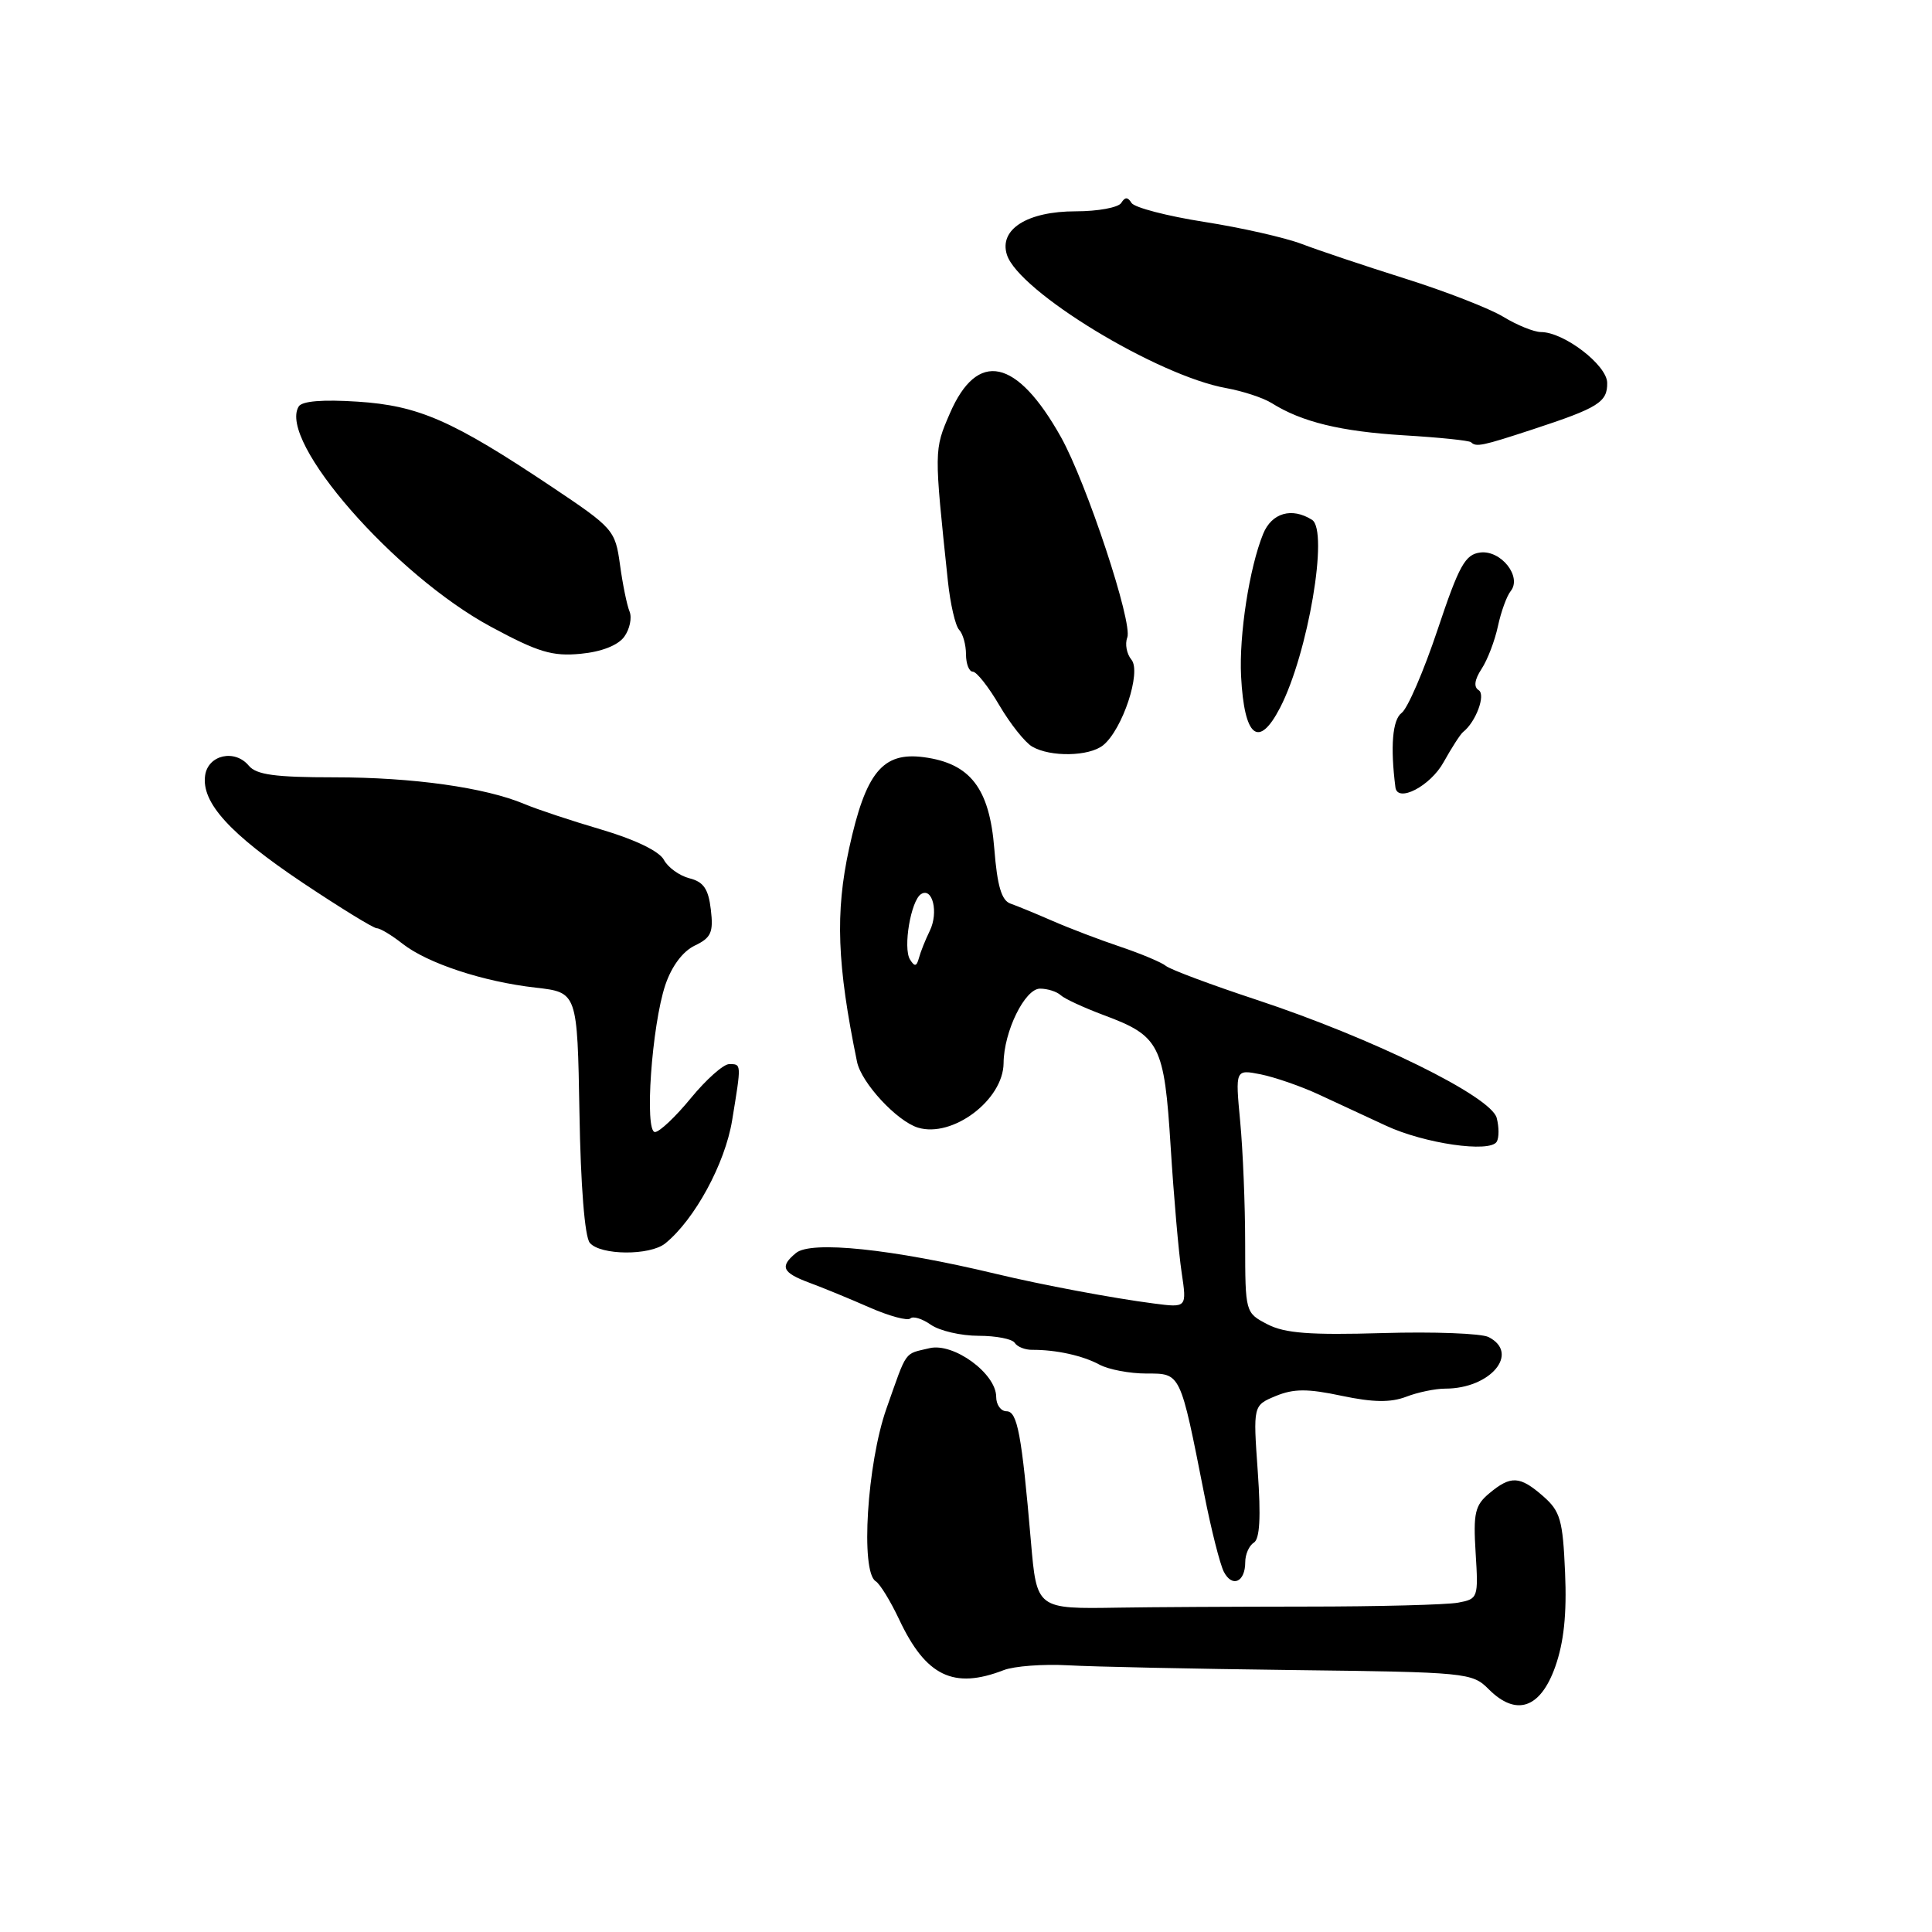 <?xml version="1.0" encoding="UTF-8" standalone="no"?>
<!DOCTYPE svg PUBLIC "-//W3C//DTD SVG 1.1//EN" "http://www.w3.org/Graphics/SVG/1.1/DTD/svg11.dtd" >
<svg xmlns="http://www.w3.org/2000/svg" xmlns:xlink="http://www.w3.org/1999/xlink" version="1.1" viewBox="0 0 256 256">
 <g >
 <path fill="currentColor"
d=" M 206.07 220.87 C 207.22 217.63 207.62 213.88 207.38 208.37 C 207.08 201.38 206.75 200.25 204.47 198.25 C 201.38 195.55 200.19 195.49 197.33 197.88 C 195.44 199.46 195.20 200.49 195.53 205.78 C 195.90 211.72 195.85 211.87 193.21 212.36 C 191.72 212.64 182.62 212.88 173.00 212.88 C 163.38 212.89 152.24 212.95 148.26 213.02 C 137.34 213.20 137.38 213.23 136.60 204.23 C 135.38 190.03 134.81 187.00 133.37 187.00 C 132.62 187.00 132.00 186.14 132.00 185.09 C 132.00 182.00 126.36 177.88 123.17 178.64 C 119.74 179.46 120.25 178.75 117.46 186.64 C 114.89 193.93 114.00 208.26 116.03 209.52 C 116.60 209.87 118.00 212.16 119.15 214.60 C 122.68 222.10 126.35 223.88 133.00 221.30 C 134.38 220.77 138.20 220.48 141.50 220.66 C 144.80 220.85 158.19 221.13 171.26 221.29 C 194.38 221.57 195.08 221.64 197.26 223.83 C 200.89 227.47 204.10 226.40 206.07 220.87 Z  M 165.00 207.00 C 165.00 205.96 165.51 204.80 166.14 204.41 C 166.93 203.92 167.09 201.04 166.66 194.97 C 166.04 186.23 166.04 186.23 169.04 184.98 C 171.42 184.00 173.25 183.99 177.77 184.95 C 181.95 185.83 184.26 185.86 186.32 185.08 C 187.86 184.48 190.20 184.00 191.52 184.00 C 197.49 184.00 201.43 179.31 197.25 177.17 C 196.29 176.68 189.97 176.44 183.20 176.64 C 173.58 176.92 170.26 176.67 167.95 175.48 C 165.01 173.95 165.00 173.93 164.99 164.72 C 164.99 159.65 164.69 152.39 164.33 148.59 C 163.68 141.69 163.68 141.69 167.07 142.36 C 168.93 142.74 172.38 143.93 174.73 145.02 C 177.08 146.11 181.09 147.97 183.65 149.16 C 188.74 151.53 197.40 152.78 198.32 151.29 C 198.64 150.77 198.64 149.35 198.32 148.13 C 197.58 145.28 181.89 137.57 166.51 132.48 C 160.47 130.49 155.06 128.46 154.49 127.99 C 153.92 127.52 151.21 126.38 148.48 125.46 C 145.74 124.54 141.70 123.00 139.50 122.04 C 137.30 121.08 134.78 120.04 133.89 119.73 C 132.71 119.32 132.14 117.39 131.75 112.46 C 131.11 104.44 128.57 101.15 122.40 100.33 C 116.95 99.61 114.71 102.34 112.51 112.43 C 110.66 120.94 110.91 127.81 113.56 140.69 C 114.13 143.48 118.85 148.57 121.64 149.42 C 126.22 150.80 132.94 145.75 132.98 140.87 C 133.01 136.68 135.80 131.00 137.81 131.00 C 138.80 131.00 140.03 131.39 140.55 131.87 C 141.07 132.35 143.62 133.52 146.20 134.49 C 153.69 137.27 154.27 138.40 155.12 151.98 C 155.53 158.53 156.18 166.01 156.57 168.59 C 157.27 173.29 157.27 173.29 152.89 172.72 C 147.52 172.03 138.04 170.25 132.00 168.80 C 118.15 165.48 107.47 164.37 105.47 166.03 C 103.29 167.83 103.65 168.63 107.25 169.97 C 109.04 170.63 112.64 172.11 115.25 173.26 C 117.86 174.40 120.28 175.05 120.63 174.70 C 120.98 174.36 122.20 174.73 123.35 175.54 C 124.50 176.34 127.34 177.00 129.66 177.00 C 131.98 177.00 134.14 177.42 134.46 177.94 C 134.78 178.45 135.82 178.87 136.77 178.86 C 139.91 178.84 143.47 179.62 145.68 180.82 C 146.89 181.47 149.68 182.00 151.90 182.00 C 156.48 182.00 156.36 181.75 159.57 198.00 C 160.49 202.68 161.66 207.30 162.17 208.28 C 163.28 210.41 165.00 209.63 165.00 207.00 Z  M 88.16 164.75 C 92.05 161.59 96.07 154.19 97.01 148.46 C 98.25 140.89 98.26 141.00 96.62 141.00 C 95.86 141.00 93.58 143.03 91.55 145.50 C 89.53 147.97 87.38 150.00 86.79 150.00 C 85.37 150.00 86.36 135.89 88.16 130.51 C 89.00 128.03 90.46 126.07 92.05 125.30 C 94.23 124.26 94.55 123.55 94.19 120.53 C 93.87 117.79 93.23 116.85 91.36 116.38 C 90.03 116.04 88.50 114.94 87.96 113.92 C 87.36 112.80 84.15 111.24 79.74 109.94 C 75.76 108.77 71.15 107.24 69.50 106.54 C 64.29 104.35 54.73 103.00 44.31 103.00 C 36.44 103.00 33.96 102.66 32.96 101.45 C 31.11 99.23 27.57 100.02 27.18 102.75 C 26.67 106.35 30.45 110.50 40.11 116.97 C 45.07 120.28 49.49 123.00 49.93 123.00 C 50.37 123.00 51.89 123.91 53.31 125.03 C 56.63 127.64 64.01 130.08 71.00 130.87 C 76.50 131.50 76.50 131.50 76.78 147.43 C 76.94 157.10 77.48 163.88 78.15 164.68 C 79.54 166.35 86.13 166.40 88.16 164.75 Z  M 191.28 101.00 C 192.35 99.08 193.51 97.28 193.86 97.00 C 195.56 95.67 196.90 92.06 195.93 91.45 C 195.25 91.03 195.38 90.07 196.31 88.64 C 197.10 87.45 198.07 84.90 198.48 82.99 C 198.89 81.07 199.65 78.97 200.17 78.33 C 201.70 76.43 198.91 72.88 196.15 73.21 C 194.14 73.46 193.34 74.90 190.48 83.46 C 188.65 88.93 186.51 93.88 185.73 94.46 C 184.51 95.35 184.21 98.91 184.90 104.32 C 185.16 106.43 189.53 104.17 191.28 101.00 Z  M 146.17 98.75 C 148.74 96.67 151.27 89.03 149.92 87.41 C 149.29 86.65 149.04 85.33 149.37 84.48 C 150.12 82.54 143.98 64.01 140.59 57.93 C 134.73 47.46 129.51 46.34 125.86 54.78 C 123.76 59.64 123.76 59.57 125.60 77.00 C 125.92 80.03 126.59 82.93 127.09 83.45 C 127.59 83.97 128.00 85.44 128.00 86.70 C 128.00 87.97 128.41 89.00 128.90 89.00 C 129.40 89.00 130.99 91.01 132.42 93.46 C 133.86 95.91 135.82 98.38 136.77 98.93 C 139.19 100.34 144.32 100.24 146.17 98.75 Z  M 169.62 93.77 C 173.32 86.62 176.09 70.31 173.85 68.88 C 171.17 67.19 168.51 67.95 167.37 70.75 C 165.54 75.25 164.17 84.15 164.45 89.61 C 164.87 97.72 166.78 99.26 169.62 93.77 Z  M 82.71 84.38 C 83.44 83.38 83.76 81.87 83.42 81.03 C 83.07 80.19 82.50 77.39 82.15 74.81 C 81.52 70.24 81.27 69.96 73.09 64.49 C 59.95 55.71 55.49 53.75 47.38 53.22 C 42.77 52.92 40.03 53.14 39.58 53.86 C 36.78 58.41 52.29 76.18 65.07 83.06 C 71.32 86.43 73.20 86.99 76.94 86.63 C 79.70 86.37 81.88 85.51 82.71 84.38 Z  M 203.08 56.90 C 211.80 54.04 213.01 53.29 212.96 50.71 C 212.91 48.36 207.23 44.00 204.18 44.00 C 203.26 43.99 201.02 43.09 199.20 41.98 C 197.39 40.88 191.54 38.60 186.20 36.92 C 180.87 35.24 174.70 33.17 172.50 32.33 C 170.30 31.49 164.48 30.17 159.56 29.40 C 154.64 28.63 150.31 27.50 149.93 26.89 C 149.43 26.08 149.07 26.08 148.57 26.89 C 148.19 27.50 145.48 28.00 142.55 28.00 C 136.13 28.00 132.35 30.38 133.42 33.75 C 134.96 38.61 153.36 49.80 162.50 51.43 C 164.70 51.83 167.40 52.72 168.50 53.41 C 172.47 55.91 177.65 57.17 186.00 57.68 C 190.68 57.96 194.69 58.37 194.92 58.60 C 195.60 59.26 196.38 59.10 203.08 56.90 Z  M 120.58 127.14 C 119.63 125.60 120.70 119.31 122.05 118.47 C 123.57 117.53 124.38 120.90 123.21 123.32 C 122.62 124.52 121.97 126.15 121.76 126.95 C 121.45 128.08 121.19 128.12 120.58 127.14 Z "/>
</g>
</svg>